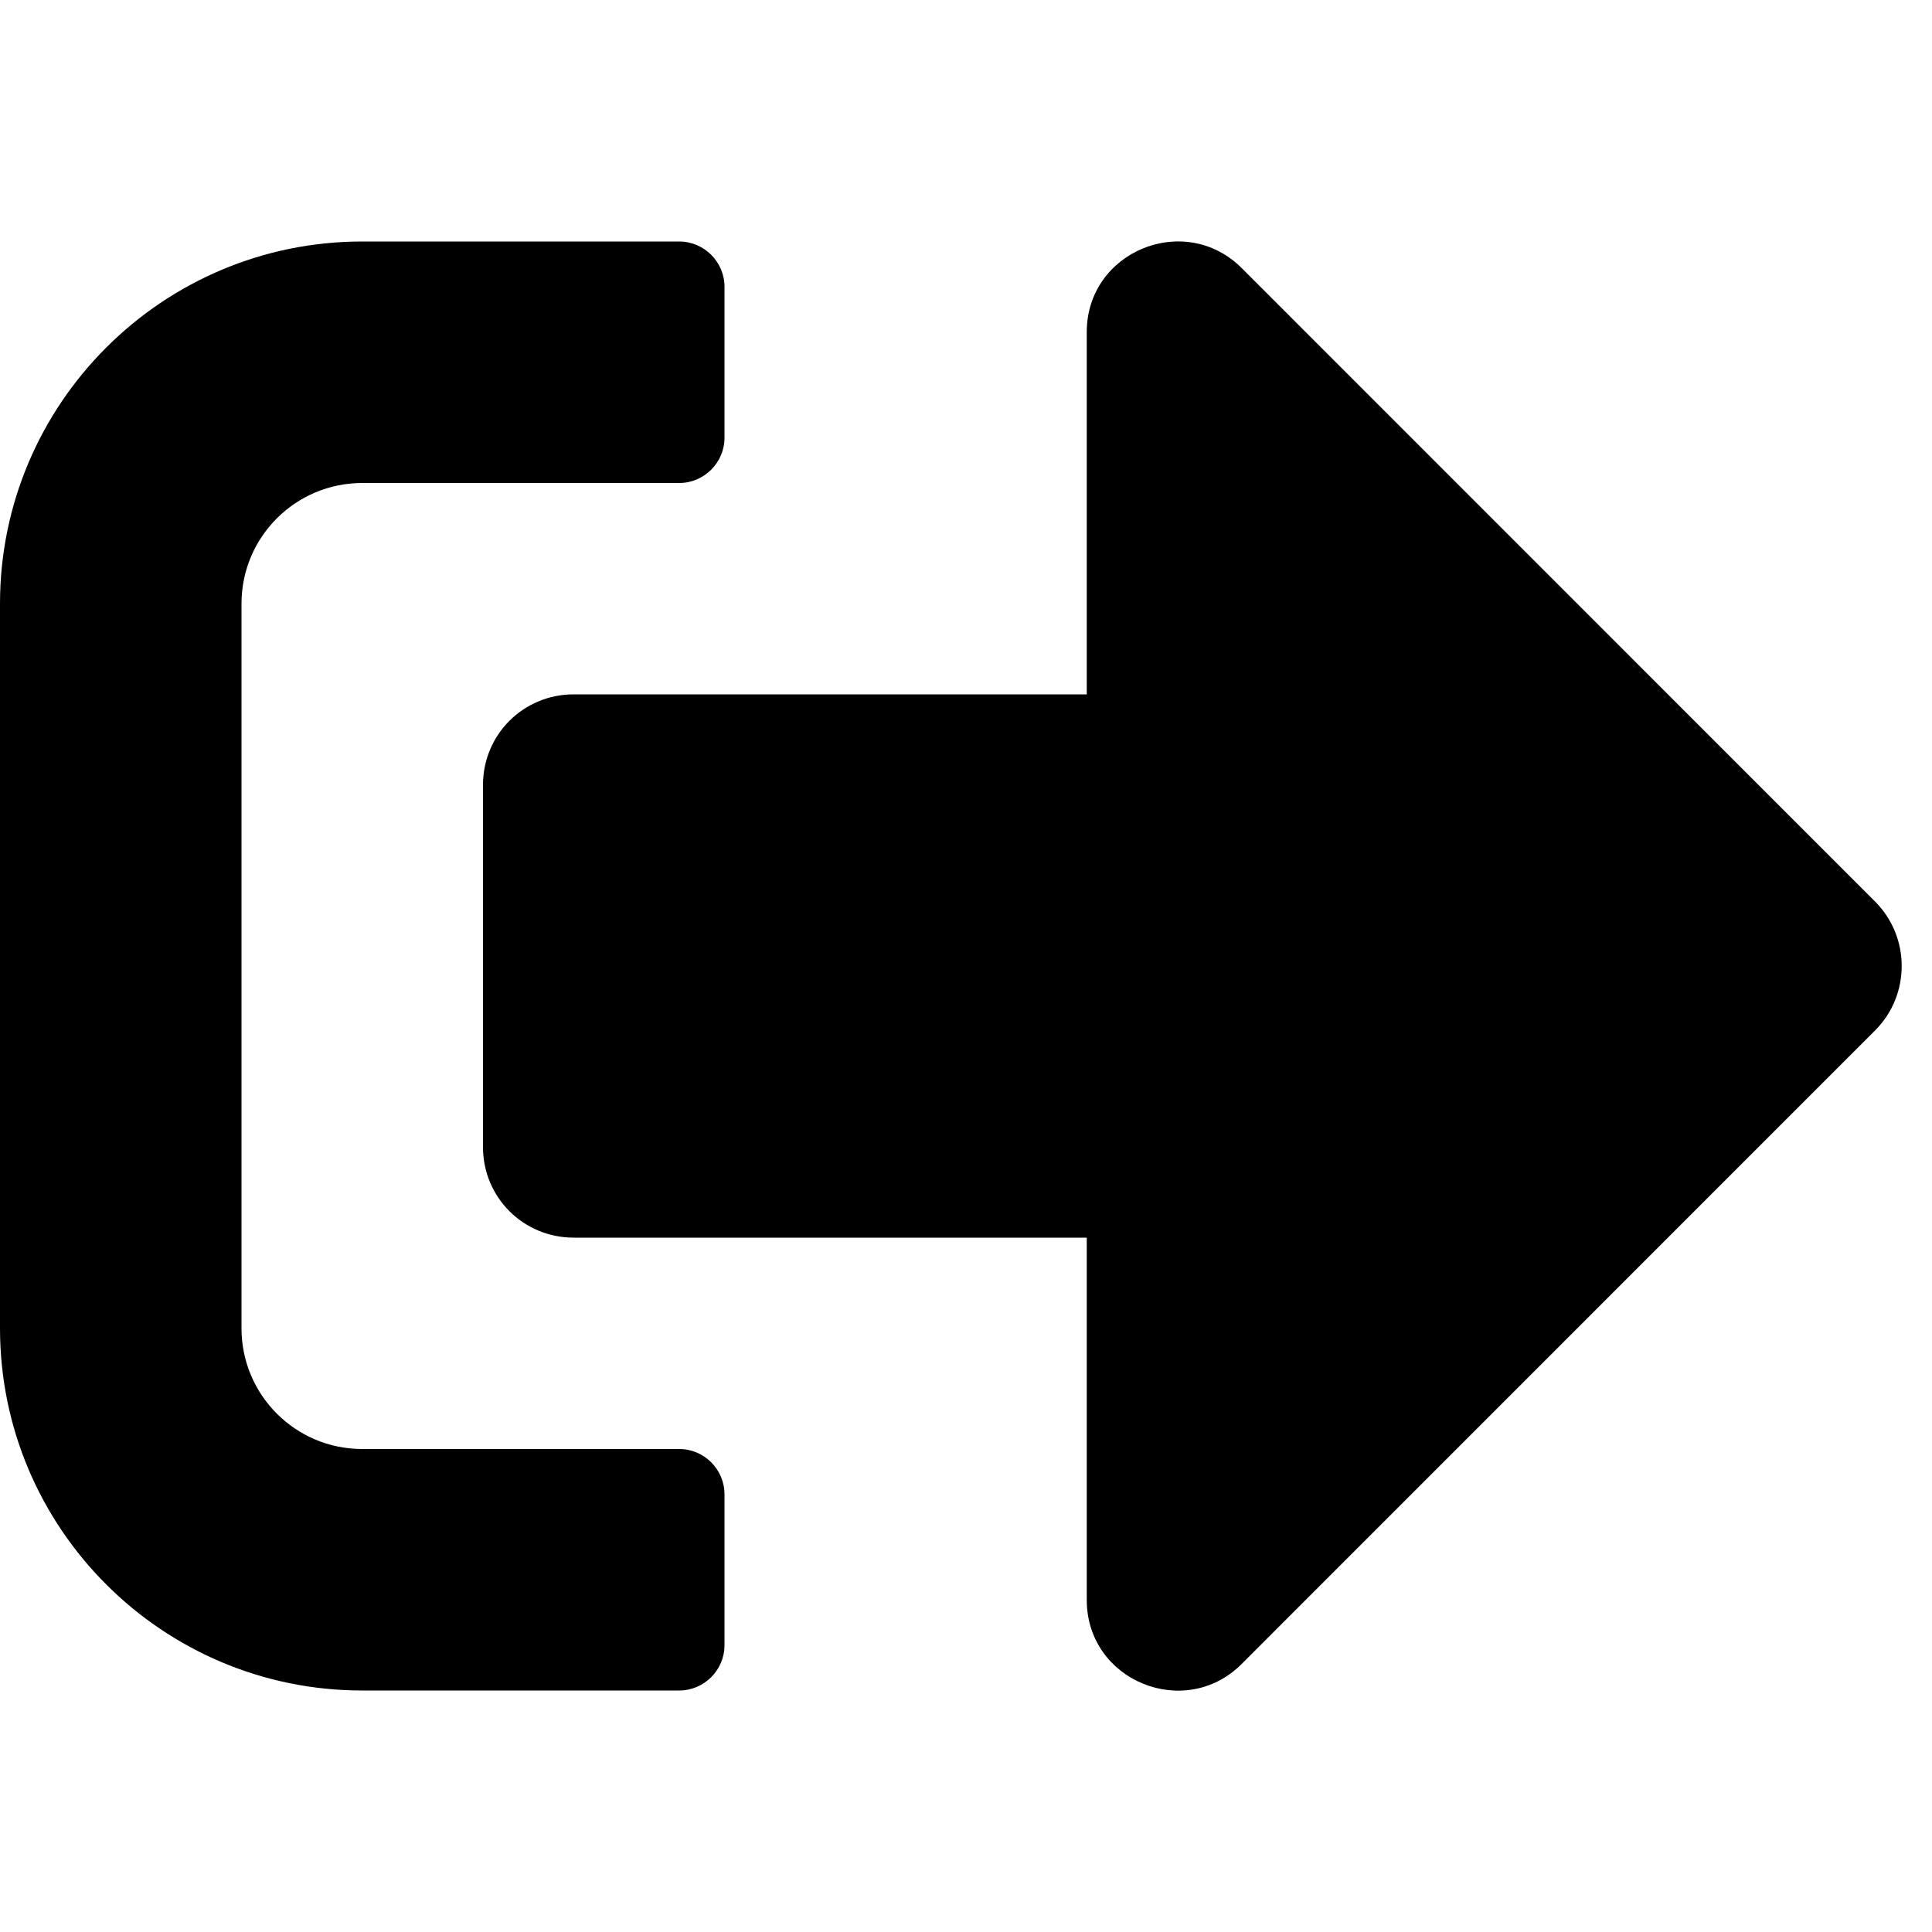 <svg width="20" height="20" viewBox="0 0 20 20" fill="none" xmlns="http://www.w3.org/2000/svg">
<path d="M19.414 10.664L12.852 17.227C12.266 17.812 11.25 17.402 11.25 16.562V12.812H5.938C5.418 12.812 5 12.395 5 11.875V8.125C5 7.605 5.418 7.188 5.938 7.188H11.25V3.438C11.25 2.602 12.262 2.188 12.852 2.773L19.414 9.336C19.777 9.703 19.777 10.297 19.414 10.664ZM7.5 17.031V15.469C7.5 15.211 7.289 15 7.031 15H3.75C3.059 15 2.5 14.441 2.5 13.75V6.25C2.5 5.559 3.059 5 3.75 5H7.031C7.289 5 7.5 4.789 7.5 4.531V2.969C7.5 2.711 7.289 2.5 7.031 2.5H3.75C1.68 2.5 0 4.18 0 6.25V13.75C0 15.82 1.68 17.5 3.75 17.5H7.031C7.289 17.5 7.5 17.289 7.5 17.031Z" fill="black"/>
</svg>
